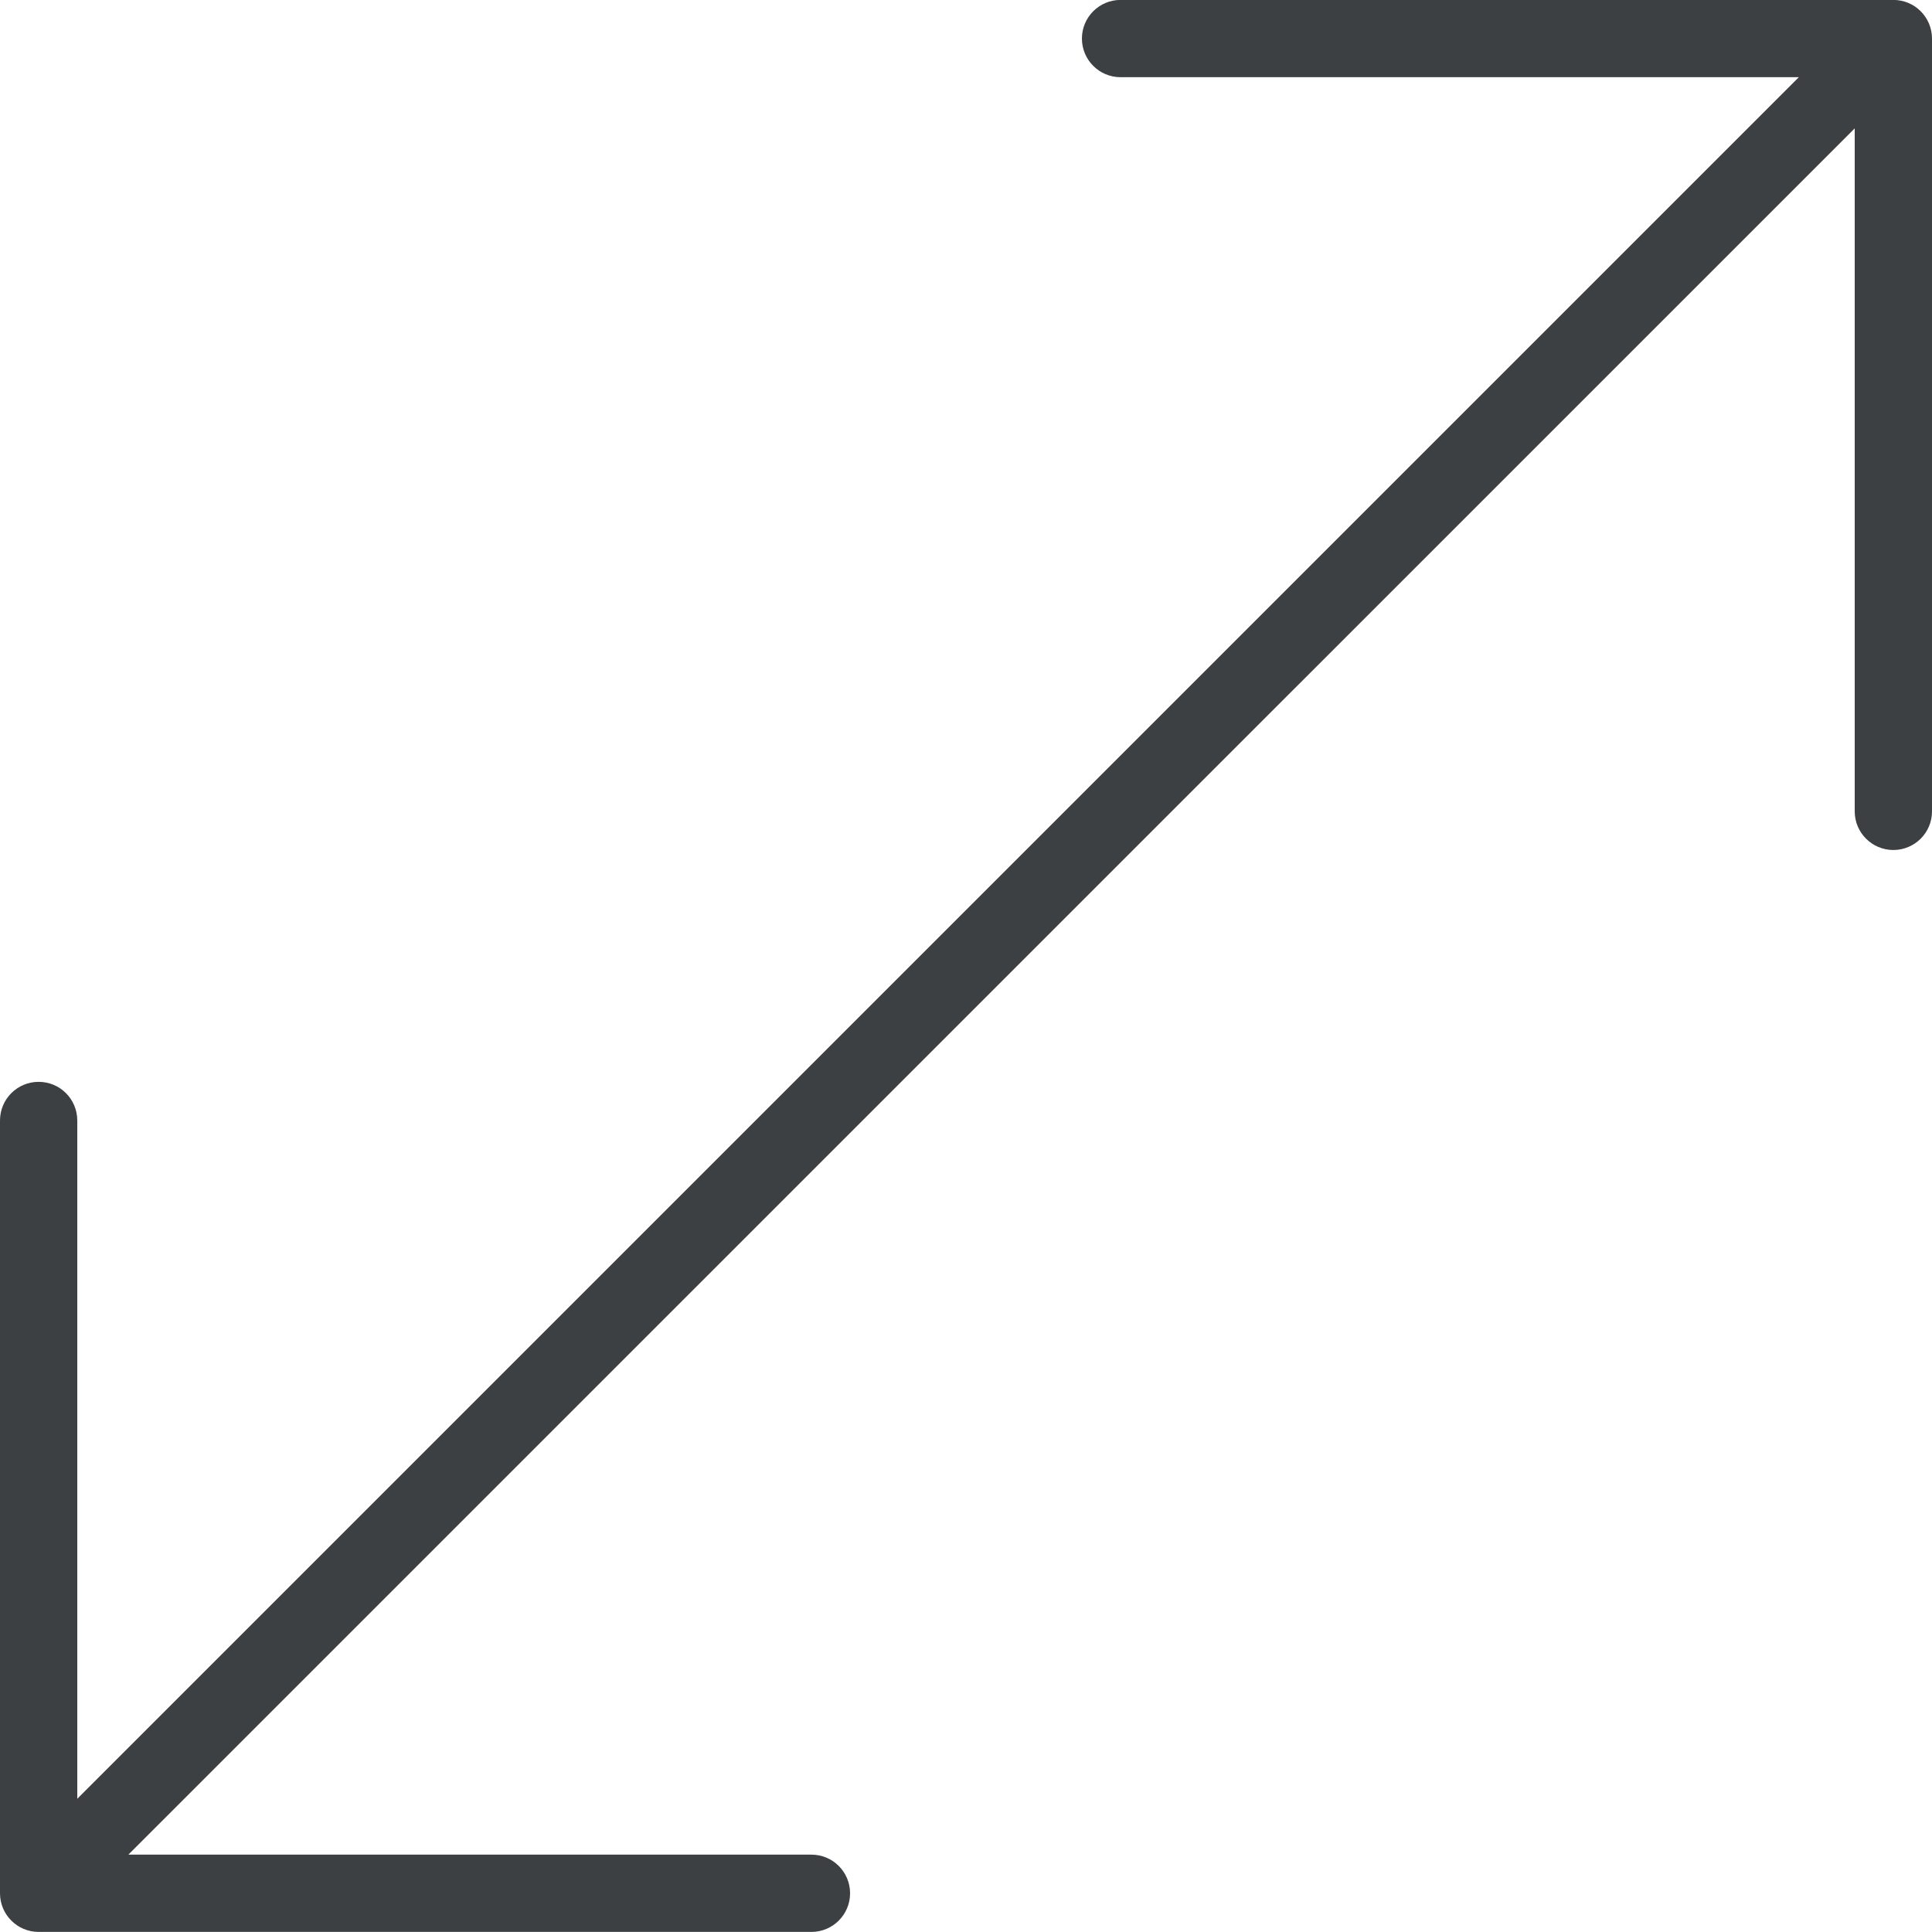 <svg xmlns="http://www.w3.org/2000/svg" xmlns:xlink="http://www.w3.org/1999/xlink" preserveAspectRatio="xMidYMid" width="25" height="25" viewBox="0 0 25 25">
  <defs>
    <style>
      .cls-1 {
        fill: #3c4042;
        fill-rule: evenodd;
      }
    </style>
  </defs>
  <path d="M24.500,10.999 C24.224,10.999 24.000,10.775 24.000,10.500 L24.000,1.661 L1.661,23.999 L10.500,23.999 C10.776,23.999 11.000,24.223 11.000,24.499 C11.000,24.775 10.776,24.999 10.500,24.999 L0.500,24.999 C0.224,24.999 -0.000,24.775 -0.000,24.499 L-0.000,24.495 C-0.000,24.487 -0.000,24.480 -0.000,24.472 L-0.000,14.500 C-0.000,14.222 0.224,13.999 0.500,13.999 C0.776,13.999 1.000,14.222 1.000,14.500 L1.000,23.276 L23.277,0.999 L14.500,0.999 C14.224,0.999 14.000,0.775 14.000,0.499 C14.000,0.223 14.224,-0.001 14.500,-0.001 L24.473,-0.001 C24.481,-0.001 24.488,-0.001 24.496,-0.001 L24.500,-0.001 C24.776,-0.001 25.000,0.223 25.000,0.499 L25.000,10.500 C25.000,10.775 24.776,10.999 24.500,10.999 Z" class="cls-1"/>
</svg>

